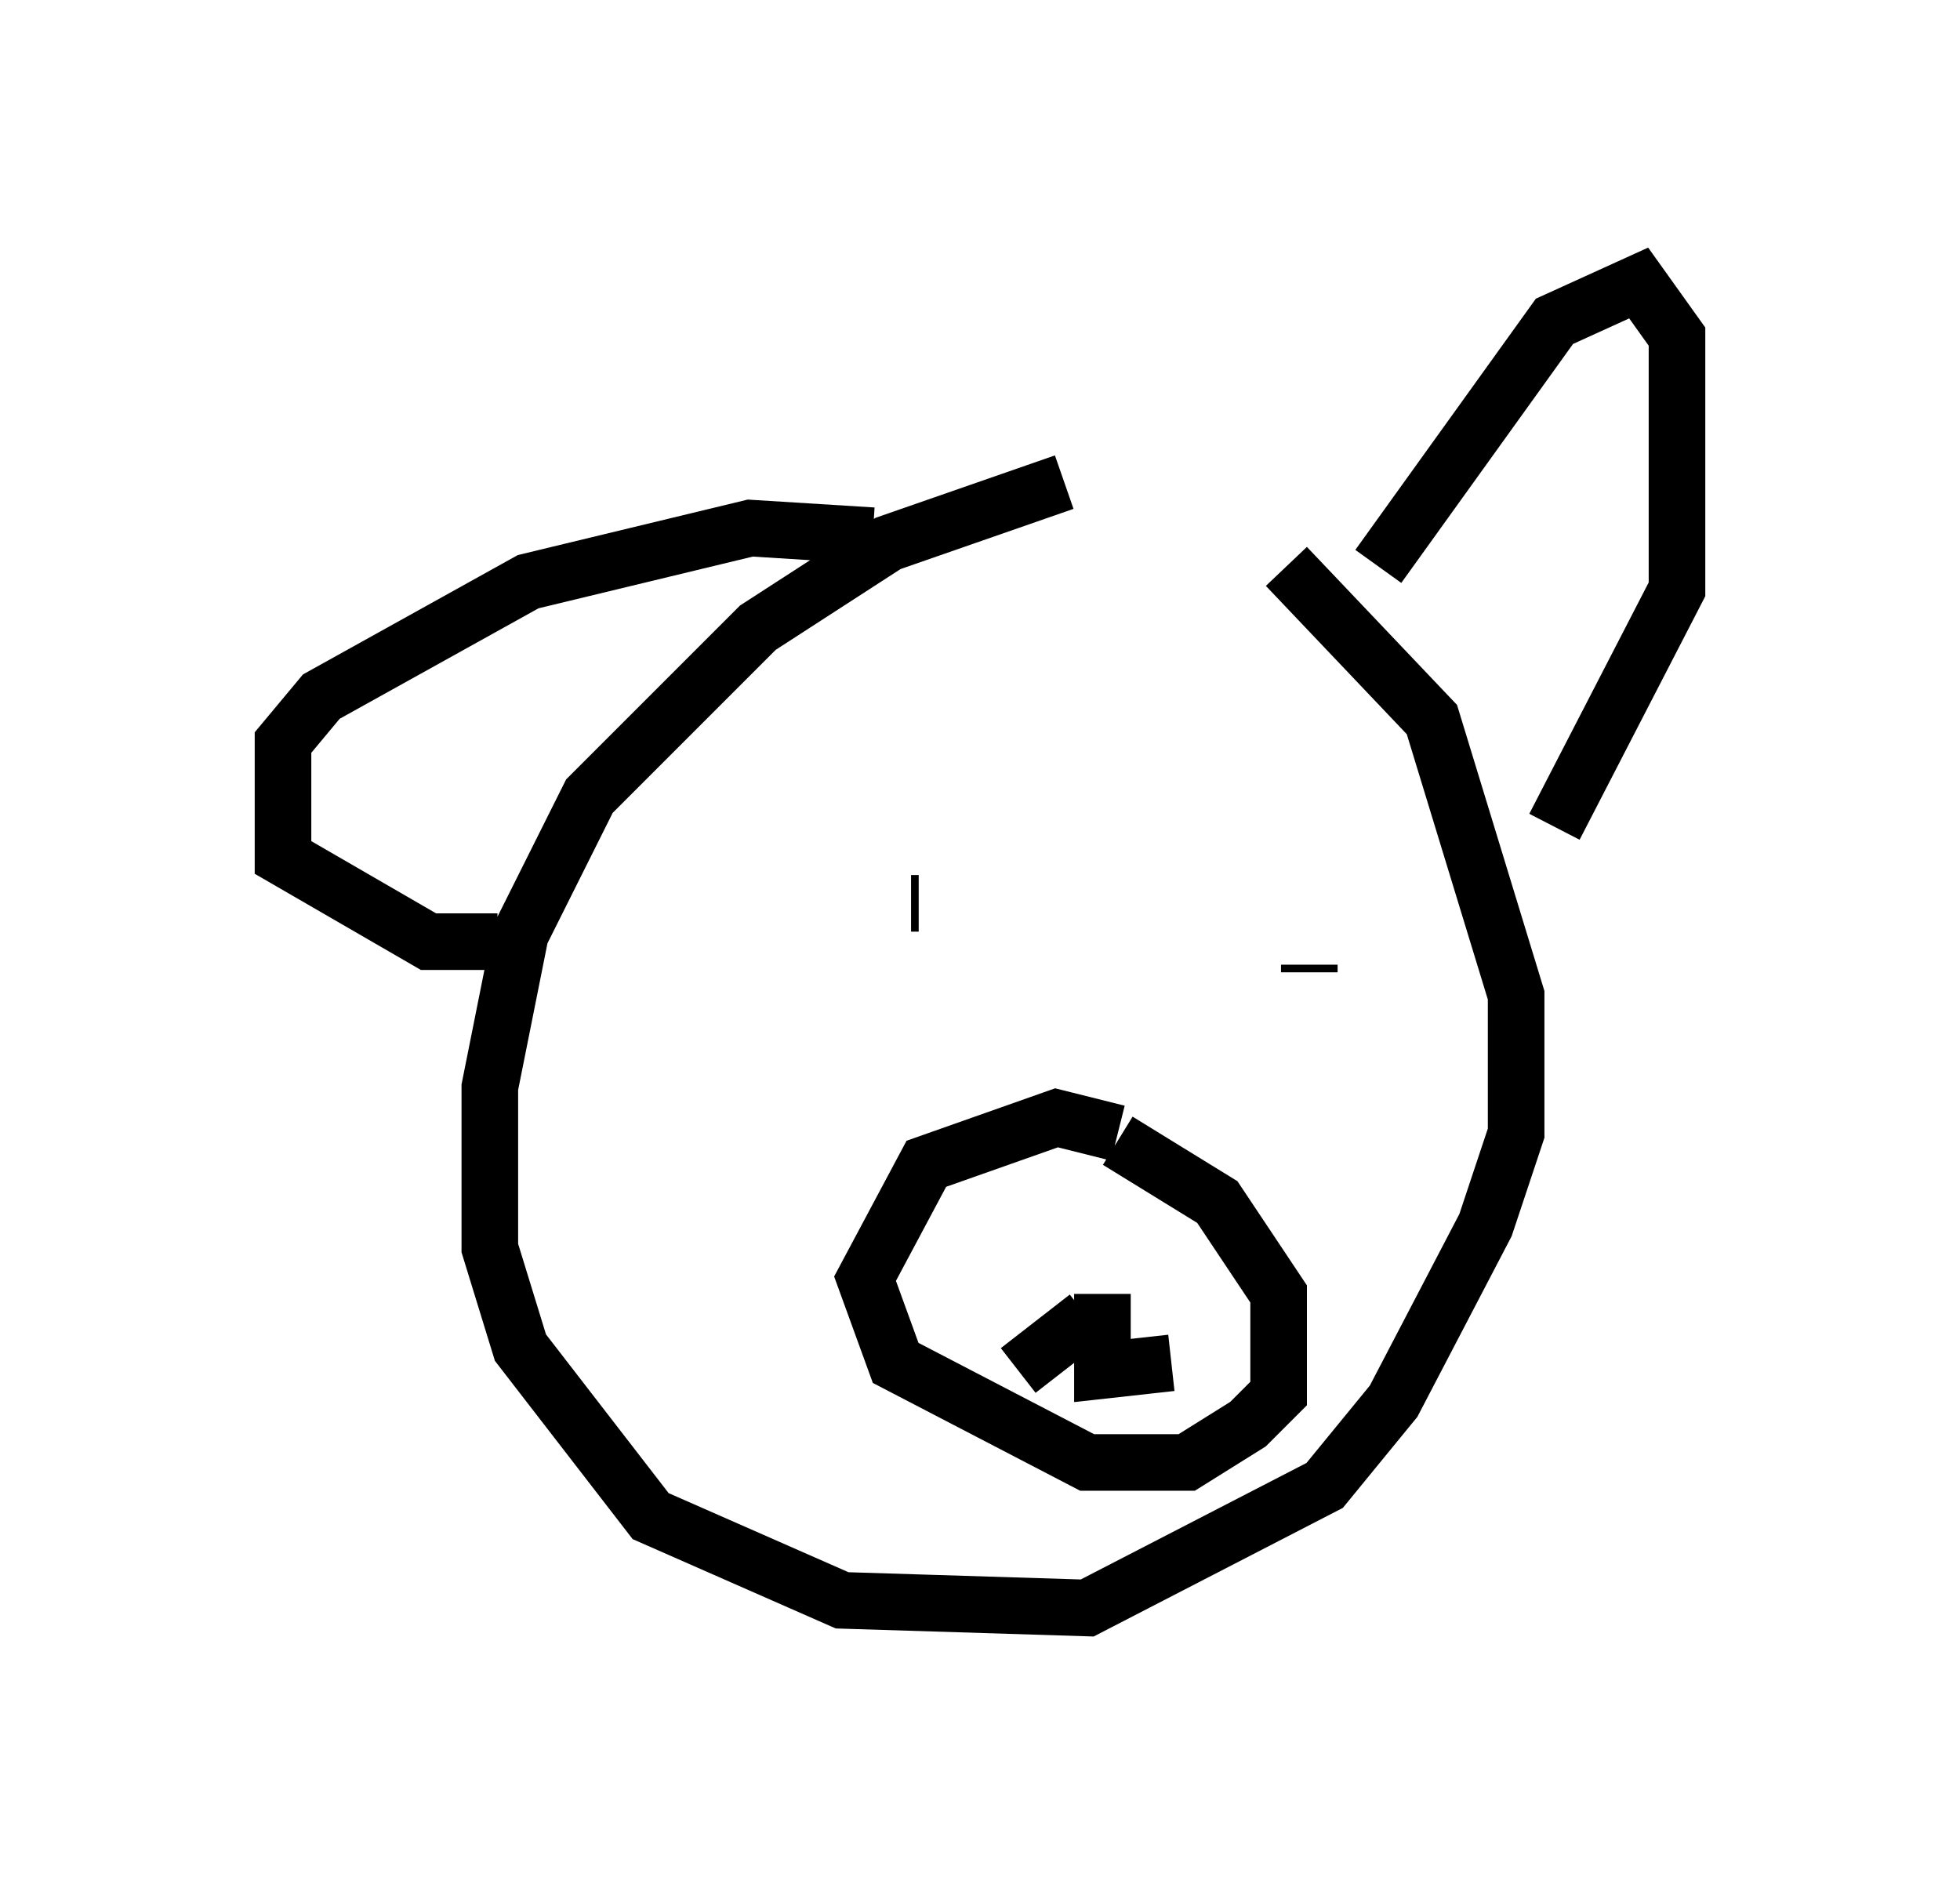 <?xml version="1.0" encoding="utf-8" ?>
<svg baseProfile="full" height="33.41" version="1.1" width="34.628" xmlns="http://www.w3.org/2000/svg" xmlns:ev="http://www.w3.org/2001/xml-events" xmlns:xlink="http://www.w3.org/1999/xlink"><defs /><rect fill="white" height="33.41" width="34.628" x="0" y="0" /><path d="M21.373, 8.383 m-2.571, 0.135 l-3.112, 1.083 -2.3, 1.488 l-2.977, 2.977 -1.218, 2.436 l-0.541, 2.706 0.0, 2.842 l0.541, 1.759 2.3, 2.977 l3.383, 1.488 4.33, 0.135 l4.195, -2.165 1.218, -1.488 l1.624, -3.112 0.541, -1.624 l0.0, -2.436 -1.488, -4.871 l-2.571, -2.706 m1.624, 0.0 l3.112, -4.33 1.488, -0.677 l0.677, 0.947 0.0, 4.465 l-2.165, 4.195 m-12.043, -5.142 l-2.165, -0.135 -3.924, 0.947 l-3.654, 2.03 -0.677, 0.812 l0.0, 2.03 2.571, 1.488 l1.218, 0.0 m7.307, -0.677 l0.135, 0.0 m6.901, 1.083 l0.0, 0.135 m-3.383, 2.842 l-1.083, -0.271 -2.3, 0.812 l-1.083, 2.03 0.541, 1.488 l3.383, 1.759 1.759, 0.0 l1.083, -0.677 0.541, -0.541 l0.0, -1.759 -1.083, -1.624 l-1.759, -1.083 m-0.271, 2.706 l0.0, 1.353 1.218, -0.135 m-1.488, -0.812 l-1.218, 0.947 " fill="none" stroke="black" stroke-width="1" /></svg>